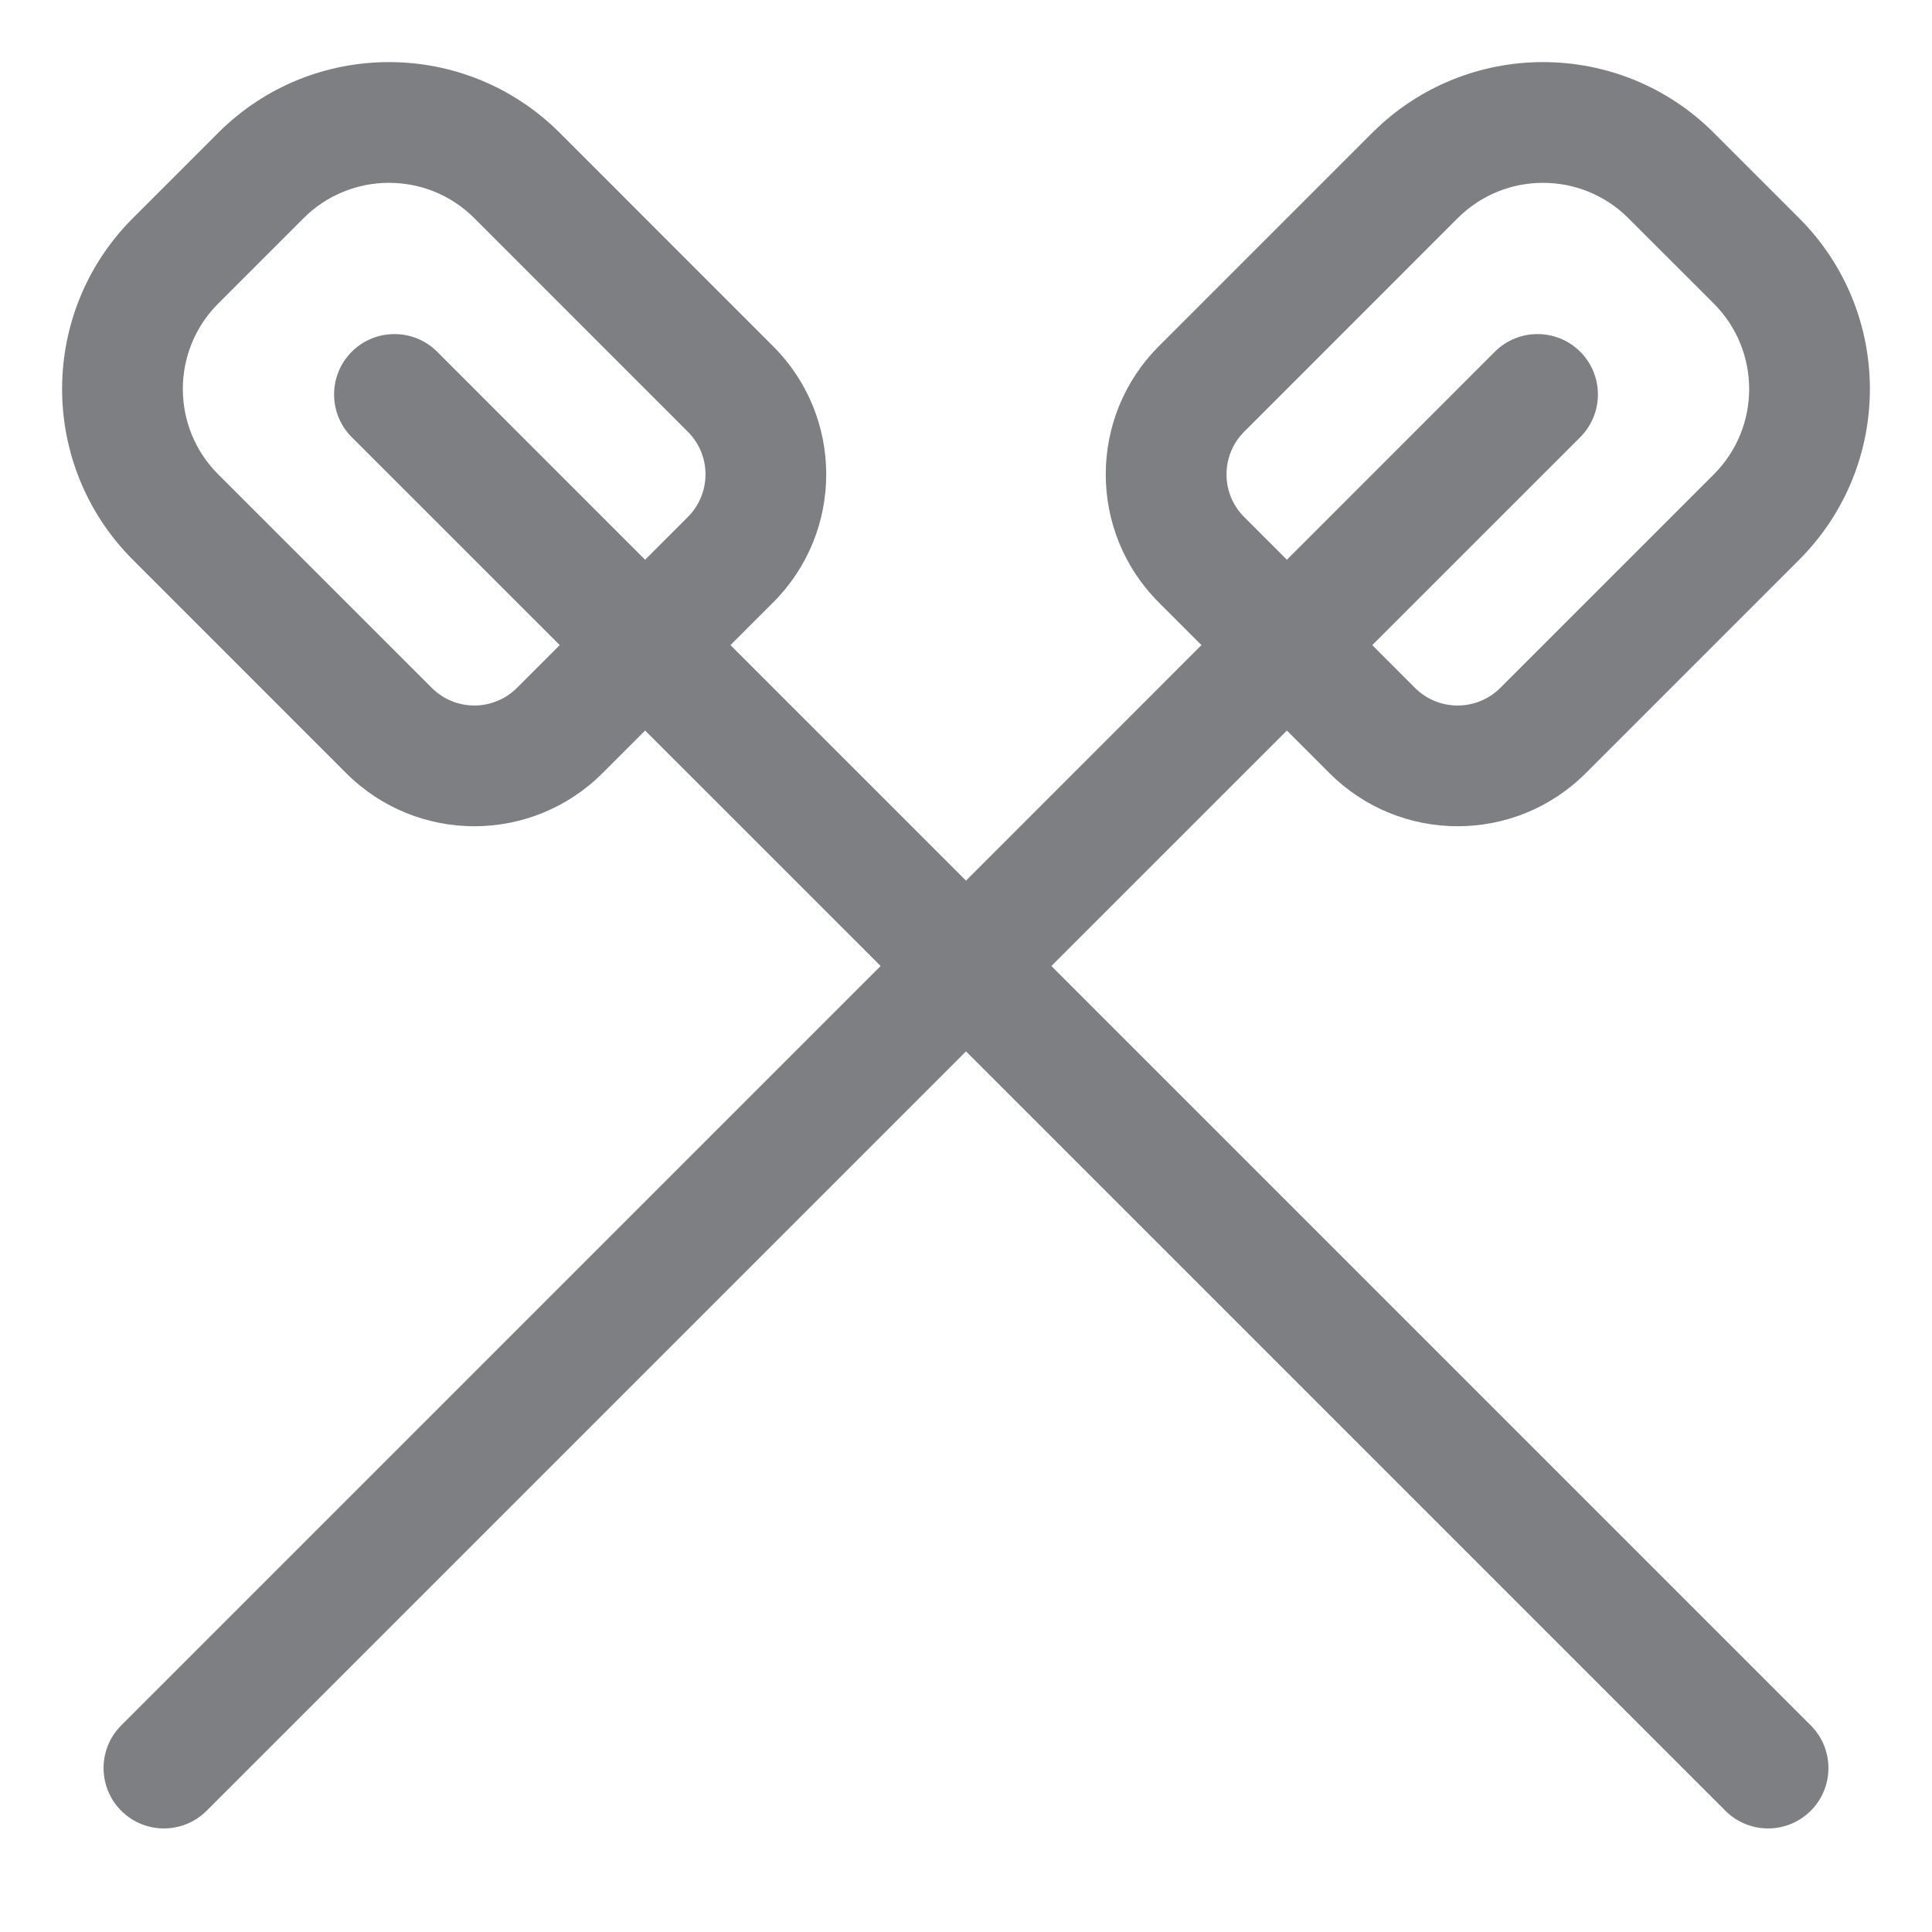 <svg width="32" height="32" viewBox="0 0 32 32" fill="none" xmlns="http://www.w3.org/2000/svg">
<path fill-rule="evenodd" clip-rule="evenodd" d="M9.271 2.2L12.806 5.736C13.978 6.907 13.978 8.807 12.806 9.978L12.099 10.685L16 14.586L19.9 10.685L19.193 9.978C18.022 8.807 18.022 6.907 19.193 5.736L22.729 2.2C24.291 0.638 26.824 0.638 28.386 2.2L29.8 3.614C31.362 5.176 31.362 7.709 29.8 9.271L26.264 12.807C25.093 13.978 23.193 13.978 22.022 12.807L21.315 12.1L17.414 16L29.992 28.578C30.382 28.968 30.382 29.601 29.992 29.992C29.601 30.382 28.968 30.382 28.578 29.992L16 17.414L3.422 29.992C3.032 30.382 2.399 30.382 2.008 29.992C1.618 29.601 1.618 28.968 2.008 28.578L14.586 16L10.685 12.1L9.978 12.807C8.806 13.978 6.907 13.978 5.735 12.807L2.2 9.271C0.638 7.709 0.638 5.176 2.2 3.614L3.614 2.2C5.176 0.638 7.709 0.638 9.271 2.2ZM22.729 10.685L23.436 11.393C23.826 11.783 24.46 11.783 24.85 11.393L28.386 7.857C29.167 7.076 29.167 5.81 28.386 5.028L26.971 3.614C26.19 2.833 24.924 2.833 24.143 3.614L20.608 7.15C20.217 7.54 20.217 8.174 20.608 8.564L21.315 9.271L24.759 5.826C25.15 5.436 25.783 5.436 26.174 5.826C26.564 6.217 26.564 6.85 26.174 7.241L22.729 10.685ZM10.685 9.271L7.241 5.826C6.85 5.436 6.217 5.436 5.826 5.826C5.436 6.217 5.436 6.85 5.826 7.241L9.271 10.685L8.564 11.392C8.173 11.783 7.54 11.783 7.15 11.392L3.614 7.857C2.833 7.076 2.833 5.809 3.614 5.028L5.028 3.614C5.809 2.833 7.076 2.833 7.857 3.614L11.392 7.15C11.783 7.54 11.783 8.173 11.392 8.564L10.685 9.271Z" fill="#7D7F82"/>
</svg>

